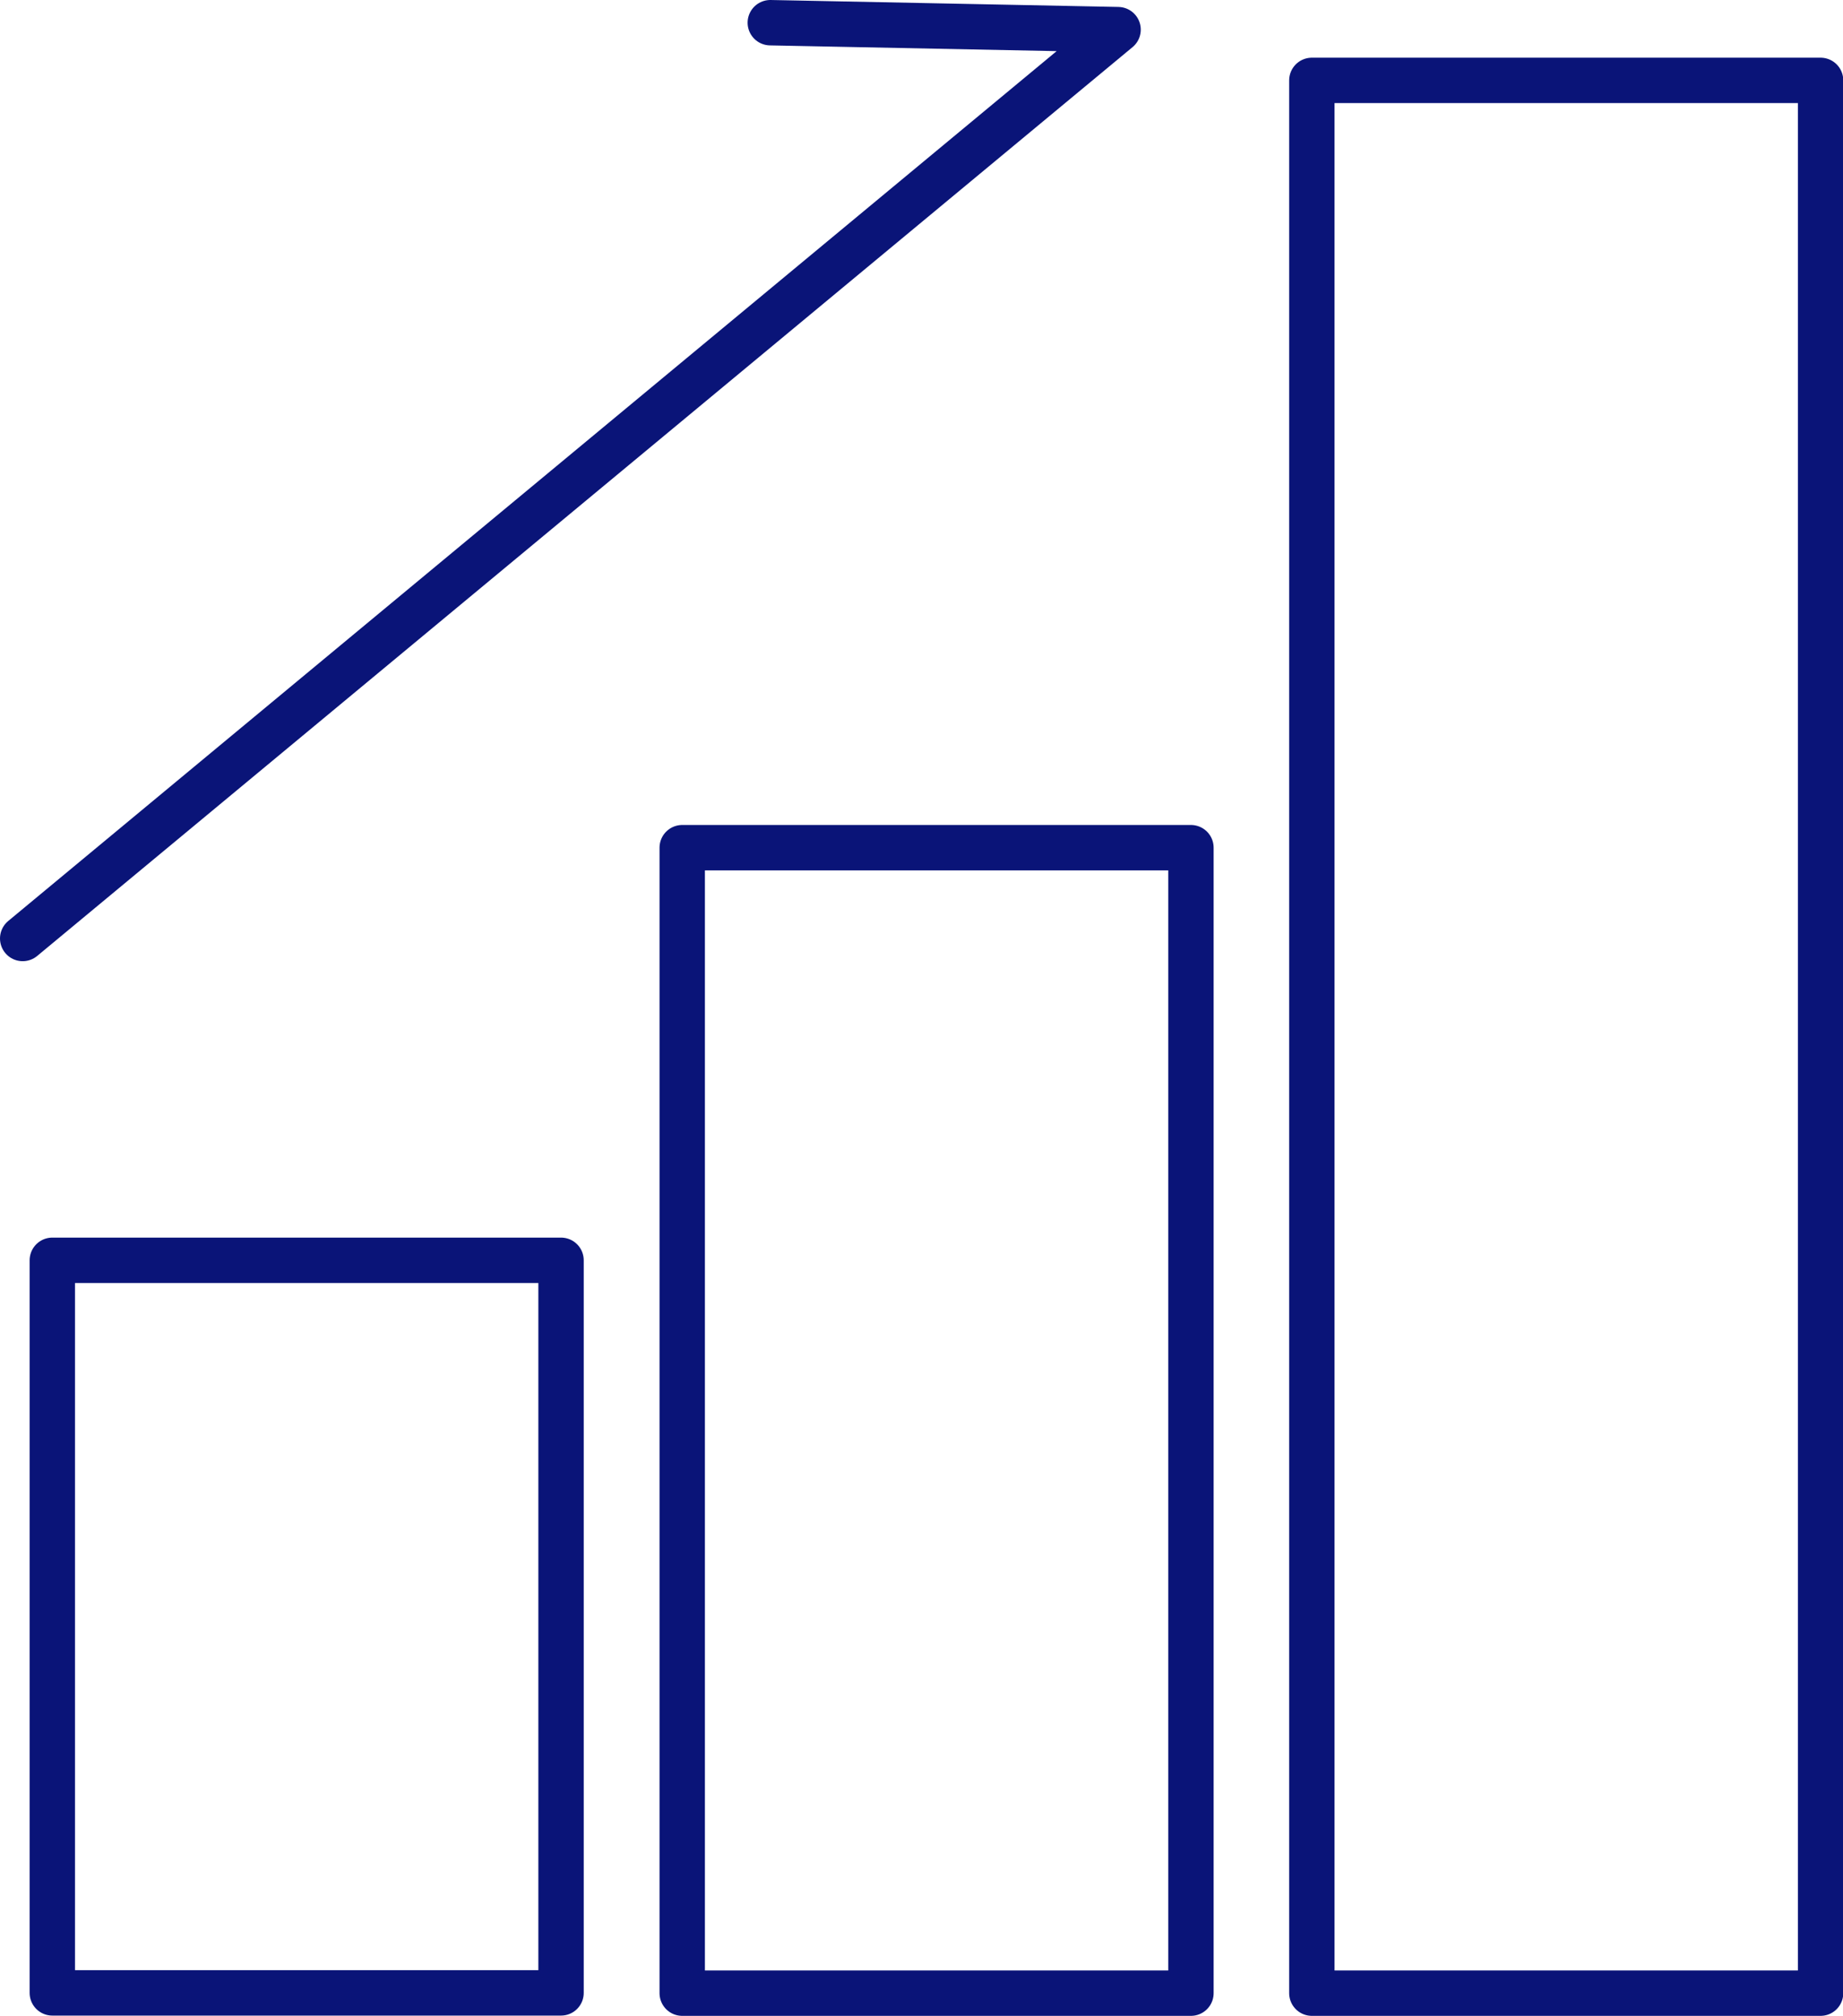 <?xml version="1.0" encoding="UTF-8"?>
<svg id="_레이어_2" data-name="레이어 2" xmlns="http://www.w3.org/2000/svg" viewBox="0 0 69.05 75.48">
  <defs>
    <style>
      .cls-1 {
        fill: none;
        stroke: #0a1478;
        stroke-linecap: round;
        stroke-linejoin: round;
        stroke-width: 1.7px;
      }
    </style>
  </defs>
  <g id="Layer_1" data-name="Layer 1">
    <g>
      <rect class="cls-1" x="1.96" y="47.19" width="19.06" height="27.43"/>
      <rect class="cls-1" x="25.56" y="31.74" width="19.06" height="42.89"/>
      <rect class="cls-1" x="49.15" y="3.01" width="19.06" height="71.62"/>
      <polyline class="cls-1" points="28.86 .85 41.89 1.11 .85 35.14"/>
    </g>
  </g>
</svg>
